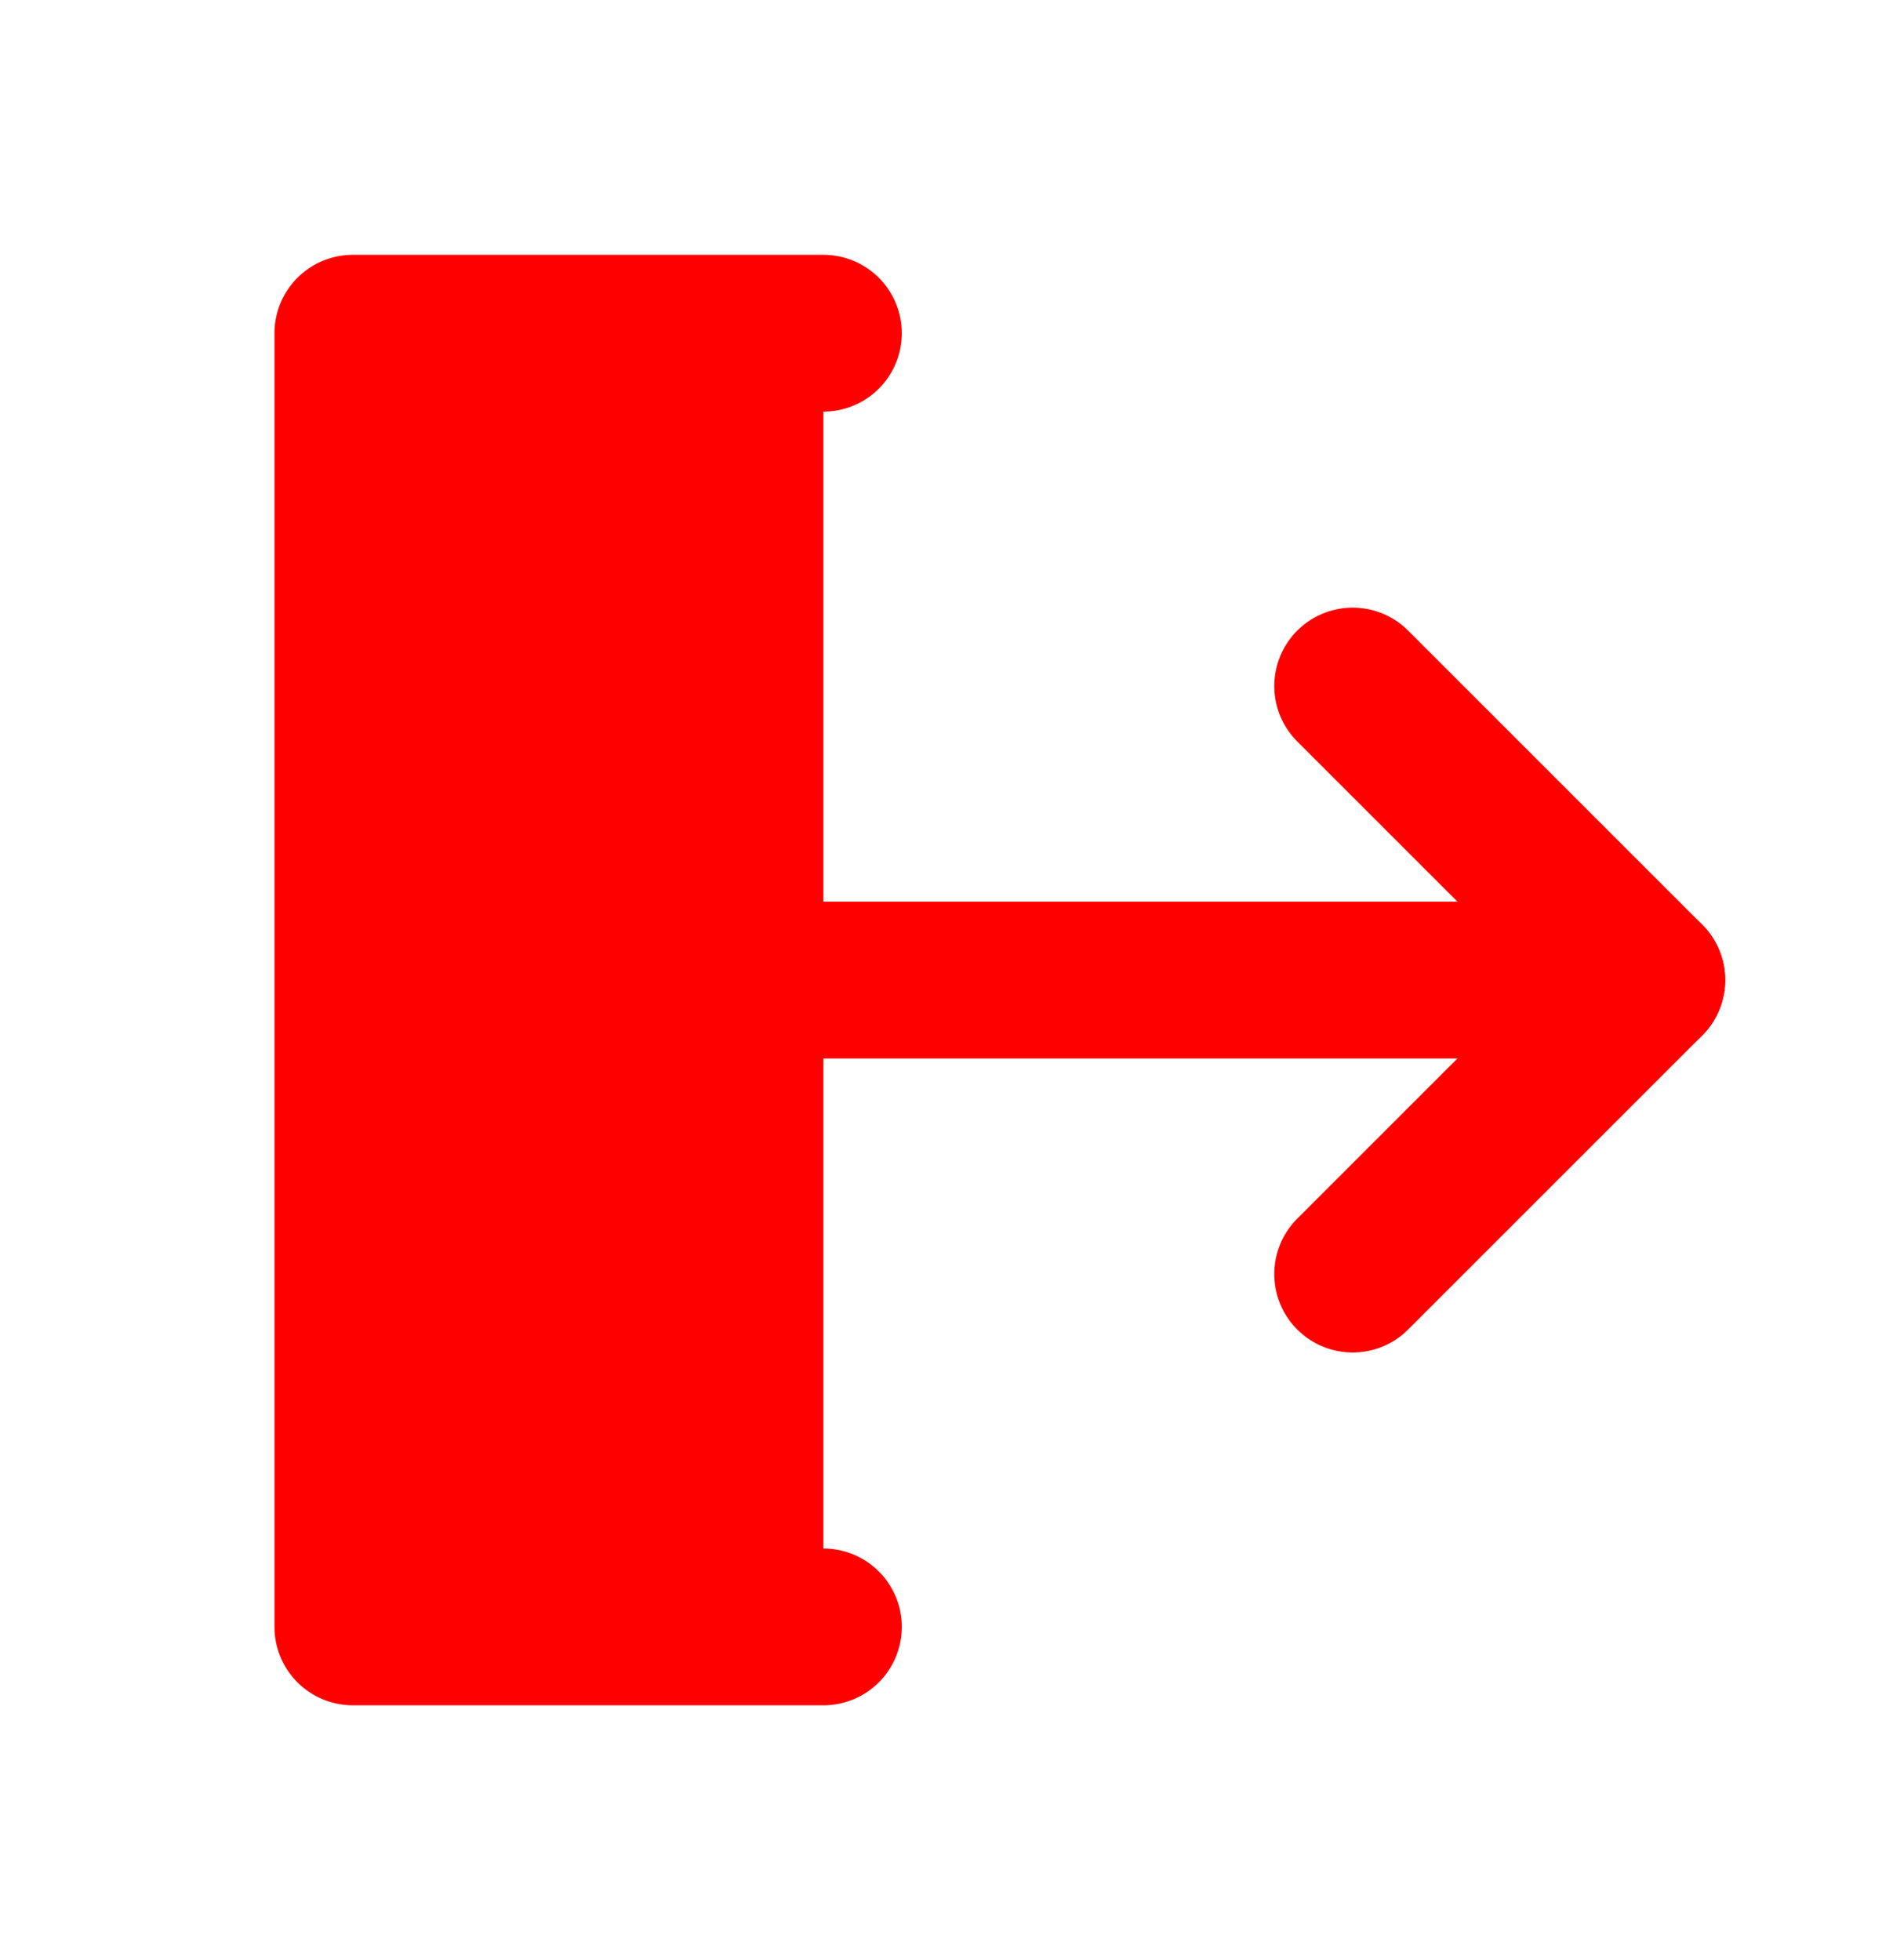 <svg width="24" height="25" viewBox="0 0 24 25" fill="none" xmlns="http://www.w3.org/2000/svg">
<g clip-path="url(#clip0_290_1808)">
<path d="M10.5 4.25H4.5V20.75H10.5" fill="#FF0000"/>
<path d="M10.5 4.25H4.5V20.75H10.5" stroke="#FF0000" stroke-width="2" stroke-linecap="round" stroke-linejoin="round"/>
<path d="M10.5 12.5H21" stroke="#FF0000" stroke-width="2" stroke-linecap="round" stroke-linejoin="round"/>
<path d="M17.25 8.75L21 12.5L17.25 16.25" stroke="#FF0000" stroke-width="2" stroke-linecap="round" stroke-linejoin="round"/>
</g>
<defs>
<clipPath id="clip0_290_1808">
<rect width="24" height="24" fill="white" transform="translate(0 0.5)"/>
</clipPath>
</defs>
</svg>
